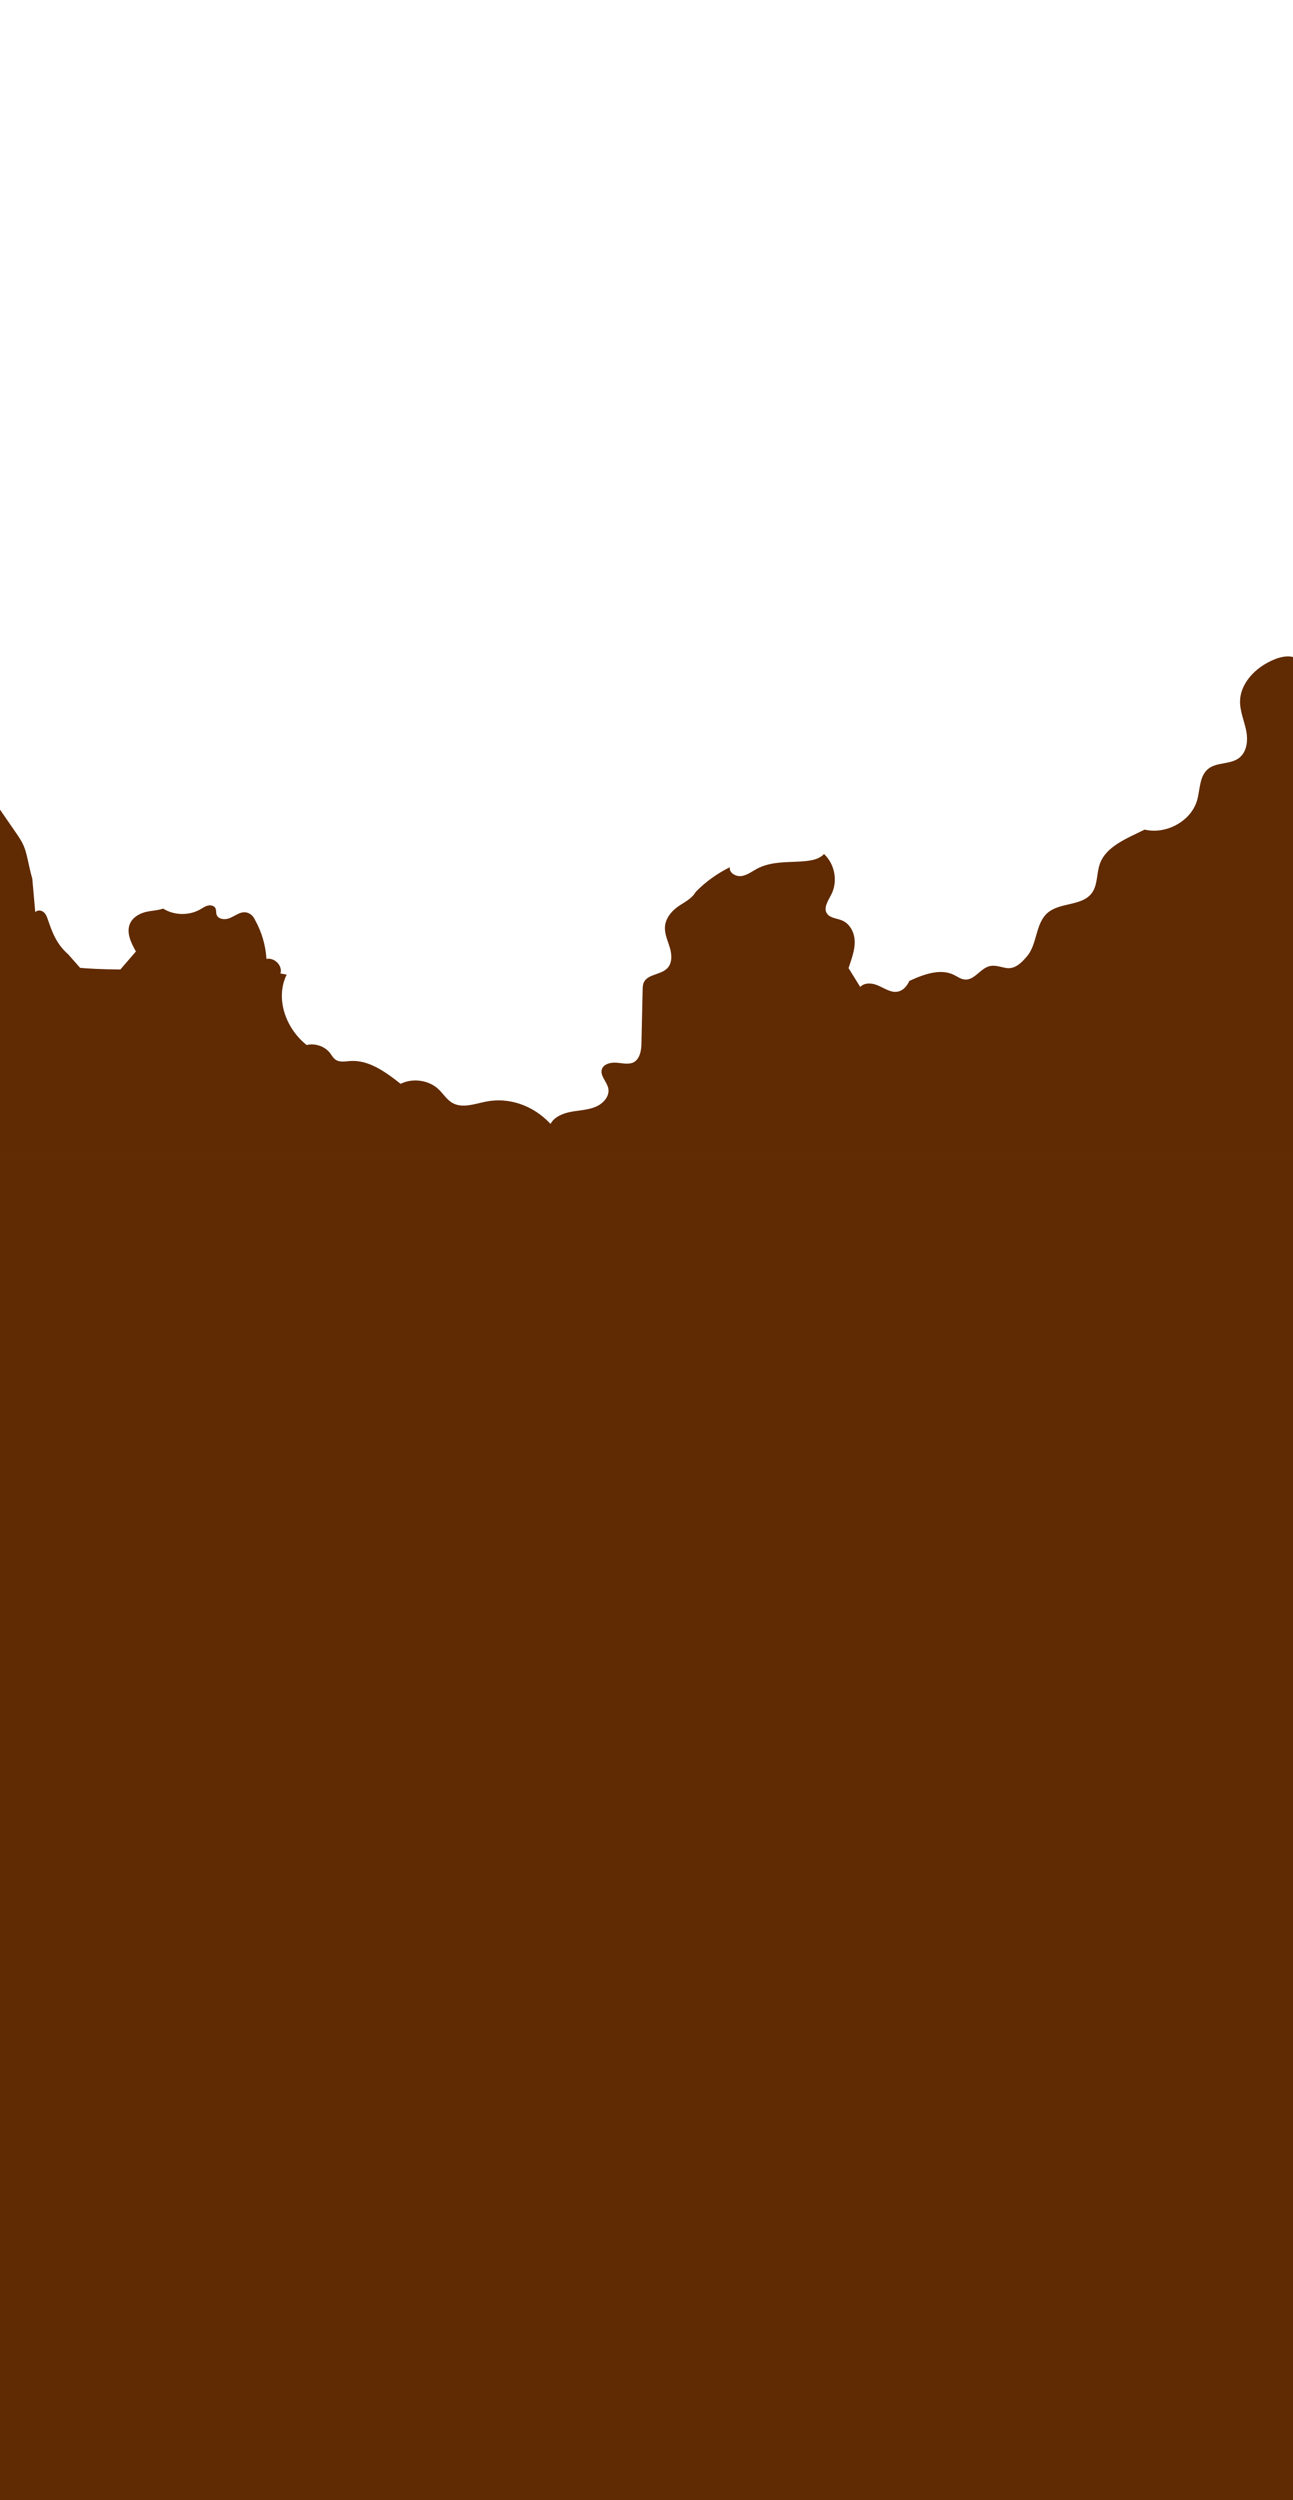 <svg width="500" height="966" viewBox="0 0 500 966" fill="none" xmlns="http://www.w3.org/2000/svg">
<path d="M0 447.005H500V966H0V447.005Z" fill="#602A02"/>
<path d="M500 253.883V447.005H0V312.831C2.021 315.761 4.042 318.691 6.062 321.621C7.153 323.204 8.251 324.798 9.036 326.537C10.575 329.946 10.839 333.738 12.493 339.563C12.875 343.869 13.256 348.175 13.637 352.482C14.337 351.56 15.918 351.671 16.831 352.407C17.742 353.143 18.153 354.28 18.525 355.36C20.131 360.031 21.737 364.702 26.385 368.767C27.922 370.507 29.459 372.248 30.995 373.988C34.621 374.264 38.248 374.539 46.538 374.61C48.545 372.292 50.552 369.975 52.559 367.658C50.604 364.2 48.618 360.055 50.435 356.53C51.519 354.427 53.794 353.058 56.171 352.436C58.548 351.815 61.053 351.842 63.078 351.073C67.254 353.725 73.046 353.867 77.361 351.423C78.317 350.882 79.225 350.217 80.3 349.942C81.375 349.667 82.71 349.914 83.253 350.836C83.725 351.636 83.462 352.658 83.788 353.522C84.399 355.139 86.748 355.469 88.452 354.89C90.157 354.31 91.595 353.134 93.332 352.647C95.069 352.162 97.421 352.787 98.624 355.474C101.211 360.112 102.726 365.284 103.032 370.523C106.186 369.886 109.394 373.221 108.438 376.144C109.243 376.298 110.048 376.452 110.854 376.606C106.519 385.386 110.071 396.973 118.56 403.795C121.835 403.008 125.548 404.261 127.566 406.832C128.309 407.779 128.868 408.908 129.905 409.559C131.476 410.544 133.542 410.104 135.42 409.976C142.308 409.506 148.472 413.7 154.922 418.792C159.568 416.471 165.746 417.327 169.498 420.812C170.423 421.67 171.217 422.671 172.051 423.619C172.971 424.664 173.941 425.646 175.19 426.301C179.039 428.316 183.728 426.476 188.035 425.641C196.571 423.987 205.919 426.83 212.893 434.28C214.343 431.533 217.682 430.19 220.858 429.596C224.034 429.002 227.365 428.915 230.328 427.676C233.289 426.437 235.857 423.544 235.221 420.531C234.663 417.887 231.808 415.522 232.807 412.998C233.517 411.203 235.865 410.538 237.884 410.608C239.903 410.679 241.936 411.233 243.917 410.857C245.898 410.481 247.805 408.614 248.028 403.848C248.057 402.536 248.087 401.224 248.116 399.912C248.247 394.1 248.377 388.289 248.508 382.477C248.531 381.461 248.562 380.41 249.017 379.49C250.528 376.437 255.395 376.676 257.898 374.28C260 372.268 259.851 368.981 259.046 366.253C258.242 363.525 256.916 360.829 257.145 358.004C257.387 355.023 259.375 352.37 261.86 350.533C264.345 348.696 267.306 347.552 269.069 344.596C272.842 340.733 277.328 337.499 282.259 335.085C281.778 337.179 284.519 338.827 286.753 338.503C288.986 338.179 290.805 336.699 292.779 335.657C301.707 330.944 313.889 335.155 318.656 329.986C322.869 333.966 324.052 340.544 321.468 345.624C320.241 348.041 318.253 350.887 319.859 353.095C321.085 354.779 323.635 354.827 325.608 355.654C328.589 356.904 330.252 360.086 330.484 363.171C330.717 366.255 329.776 369.298 328.132 374.078C329.641 376.514 331.15 378.949 332.659 381.384C334.056 379.75 336.737 379.772 338.811 380.518C340.885 381.262 342.725 382.566 344.871 383.095C347.017 383.624 349.766 383.029 351.655 379.018C354.668 377.647 357.988 376.272 361.263 375.77C363.865 375.371 366.437 375.521 368.804 376.661C370.209 377.337 371.509 378.355 373.078 378.494C376.866 378.827 379.078 374.124 382.78 373.296C384.745 372.856 386.756 373.591 388.734 373.972C390.174 374.249 391.847 374.25 394.015 372.623C394.823 372.016 395.701 371.183 396.661 370.053C401.351 365.23 400.098 356.725 405.386 352.495C410.071 348.748 418.068 350.009 421.895 345.469C424.613 342.245 423.922 337.555 425.36 333.658C427.859 326.884 435.995 323.884 442.613 320.564C451.068 322.56 460.679 317.178 462.927 309.191C464.138 304.887 463.758 299.597 467.478 296.881C470.671 294.55 475.498 295.347 478.783 293.137C482.167 290.859 482.677 286.24 481.91 282.372C481.142 278.503 479.424 274.754 479.524 270.819C479.67 265.091 483.754 259.977 488.805 256.836C492.607 254.474 496.918 253.035 500 253.883Z" fill="#602A02"/>
</svg>

